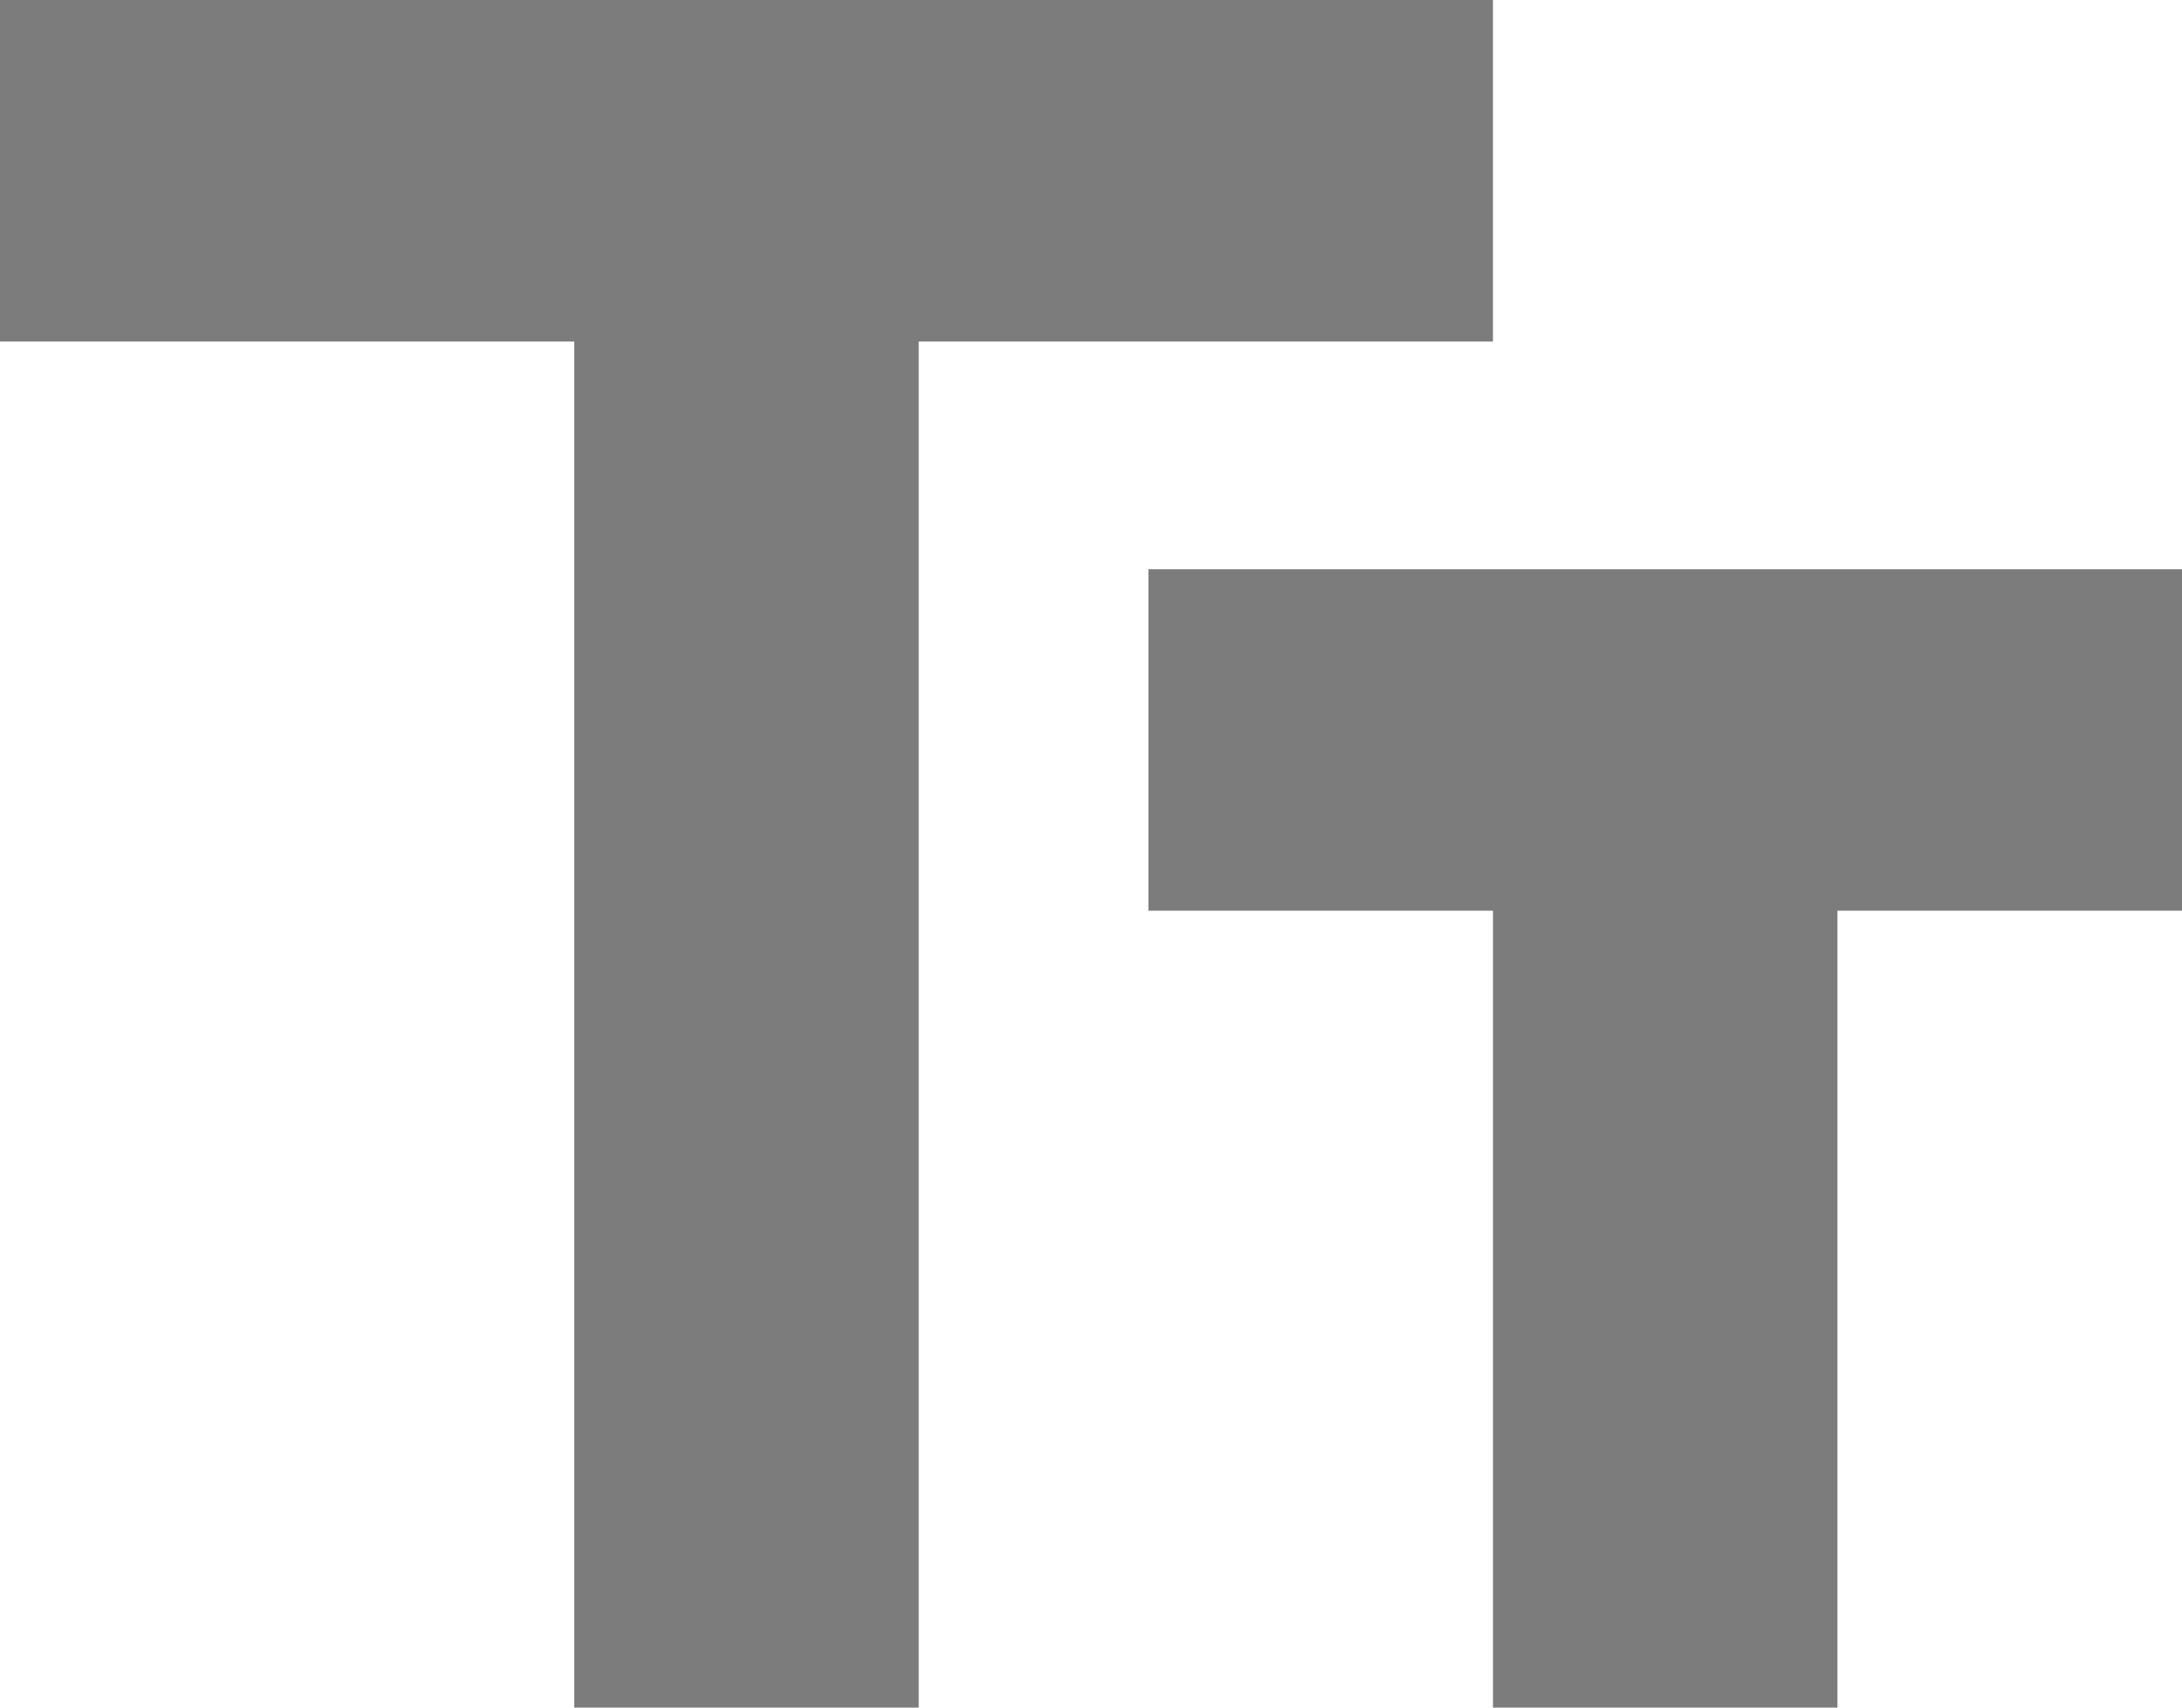 <svg width="23" height="18" viewBox="0 0 23 18" fill="none" xmlns="http://www.w3.org/2000/svg">
<path d="M0 0V3.6H6.053V18H9.684V3.6H15.737V0H0ZM23 6H12.105V9.6H15.737V18H19.368V9.6H23V6Z" fill="#7C7C7C"/>
</svg>
